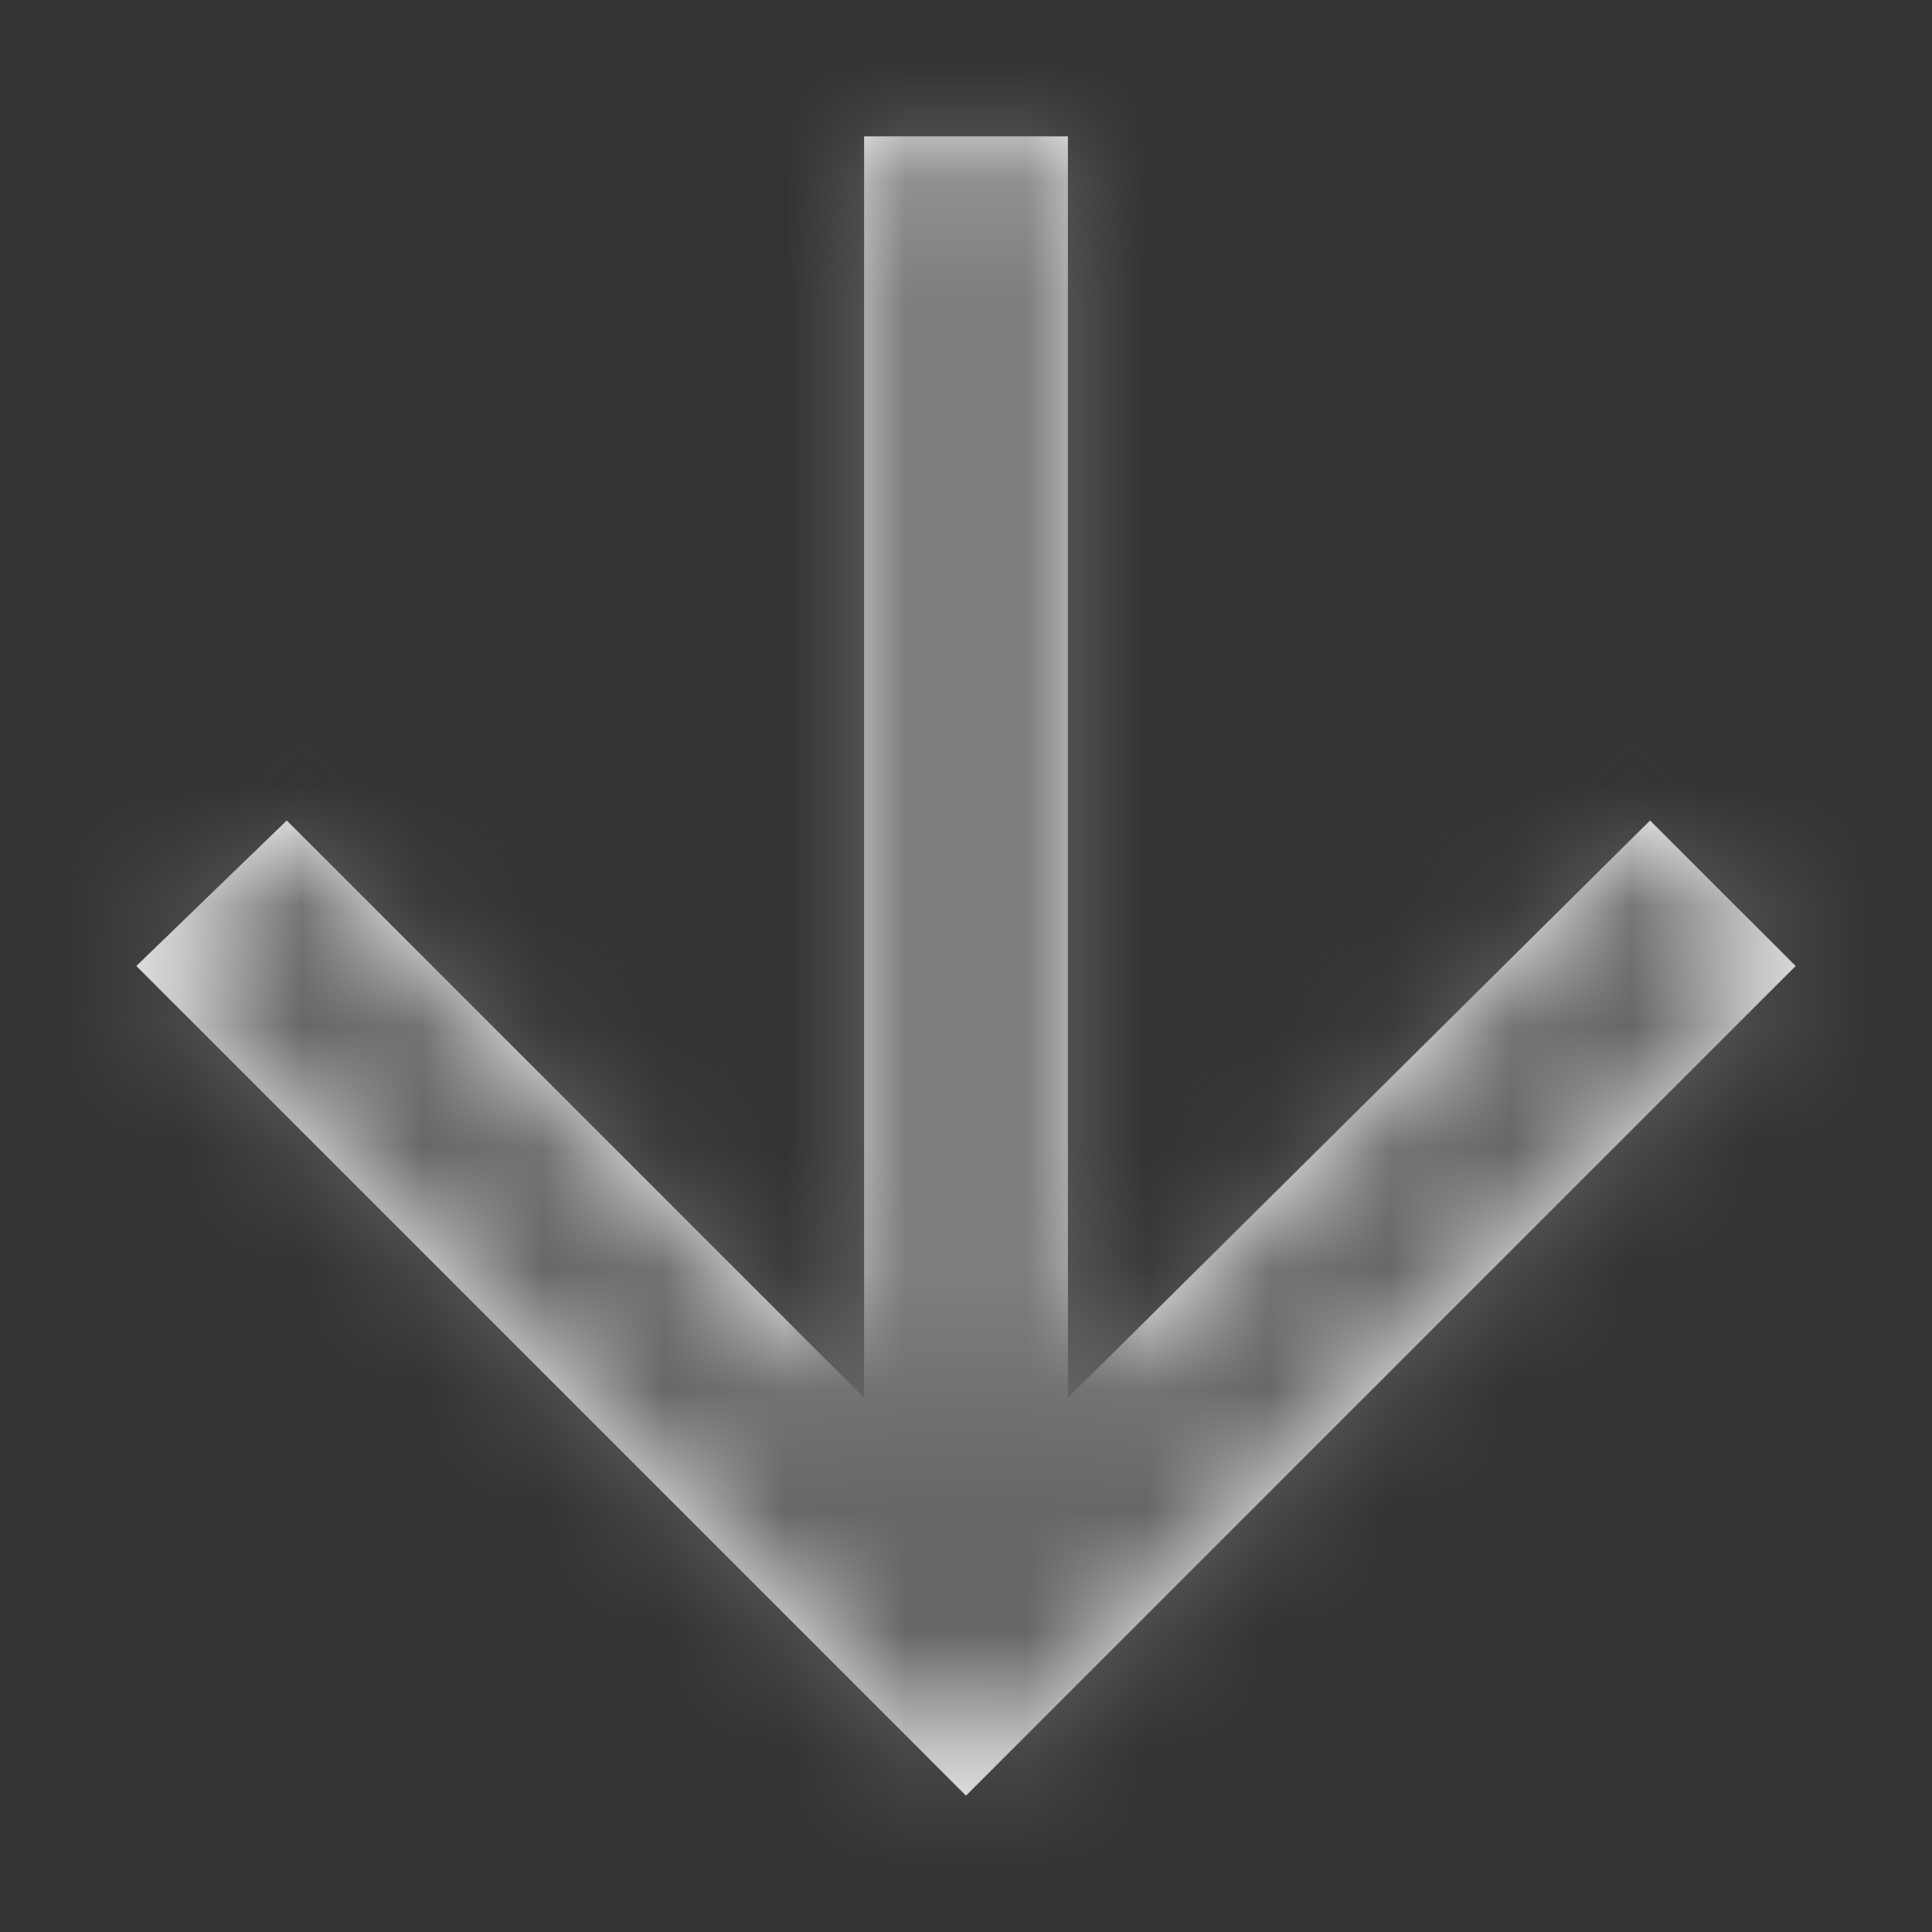 <?xml version="1.0" encoding="UTF-8"?>
<svg width="16px" height="16px" viewBox="0 0 16 16" version="1.1" xmlns="http://www.w3.org/2000/svg" xmlns:xlink="http://www.w3.org/1999/xlink">
    <rect x="0" y="0" width="16" height="16" fill="#333333" stroke="none"/>
    <!-- Generator: Sketch 50.2 (55047) - http://www.bohemiancoding.com/sketch -->
    <title>ic/arrow_down</title>
    <desc>Created with Sketch.</desc>
    <defs>
        <polygon id="path-1" points="14.871 8 8 14.871 1.129 8 2.375 6.795 7.156 11.576 7.156 1.129 8.844 1.129 8.844 11.576 13.665 6.795"></polygon>
    </defs>
    <g id="ic/arrow_down" stroke="none" stroke-width="1" fill="none" fill-rule="evenodd">
        <g>
            <mask id="mask-2" fill="white">
                <use xlink:href="#path-1"></use>
            </mask>
            <use id="Mask" fill="#FFFFFF" xlink:href="#path-1"></use>
            <g id="Color/Dark_grey" mask="url(#mask-2)">
                <g transform="translate(-40, -40)">
                    <rect id="Fill/Secondary" stroke="none" fill="#666666" fill-rule="evenodd" x="0" y="0" width="98" height="98"></rect>
                    <rect id="Border/Secondary" stroke="#666666" stroke-width="1" fill="none" x="0" y="0" width="98" height="98"></rect>
                </g>
            </g>
        </g>
    </g>
</svg>